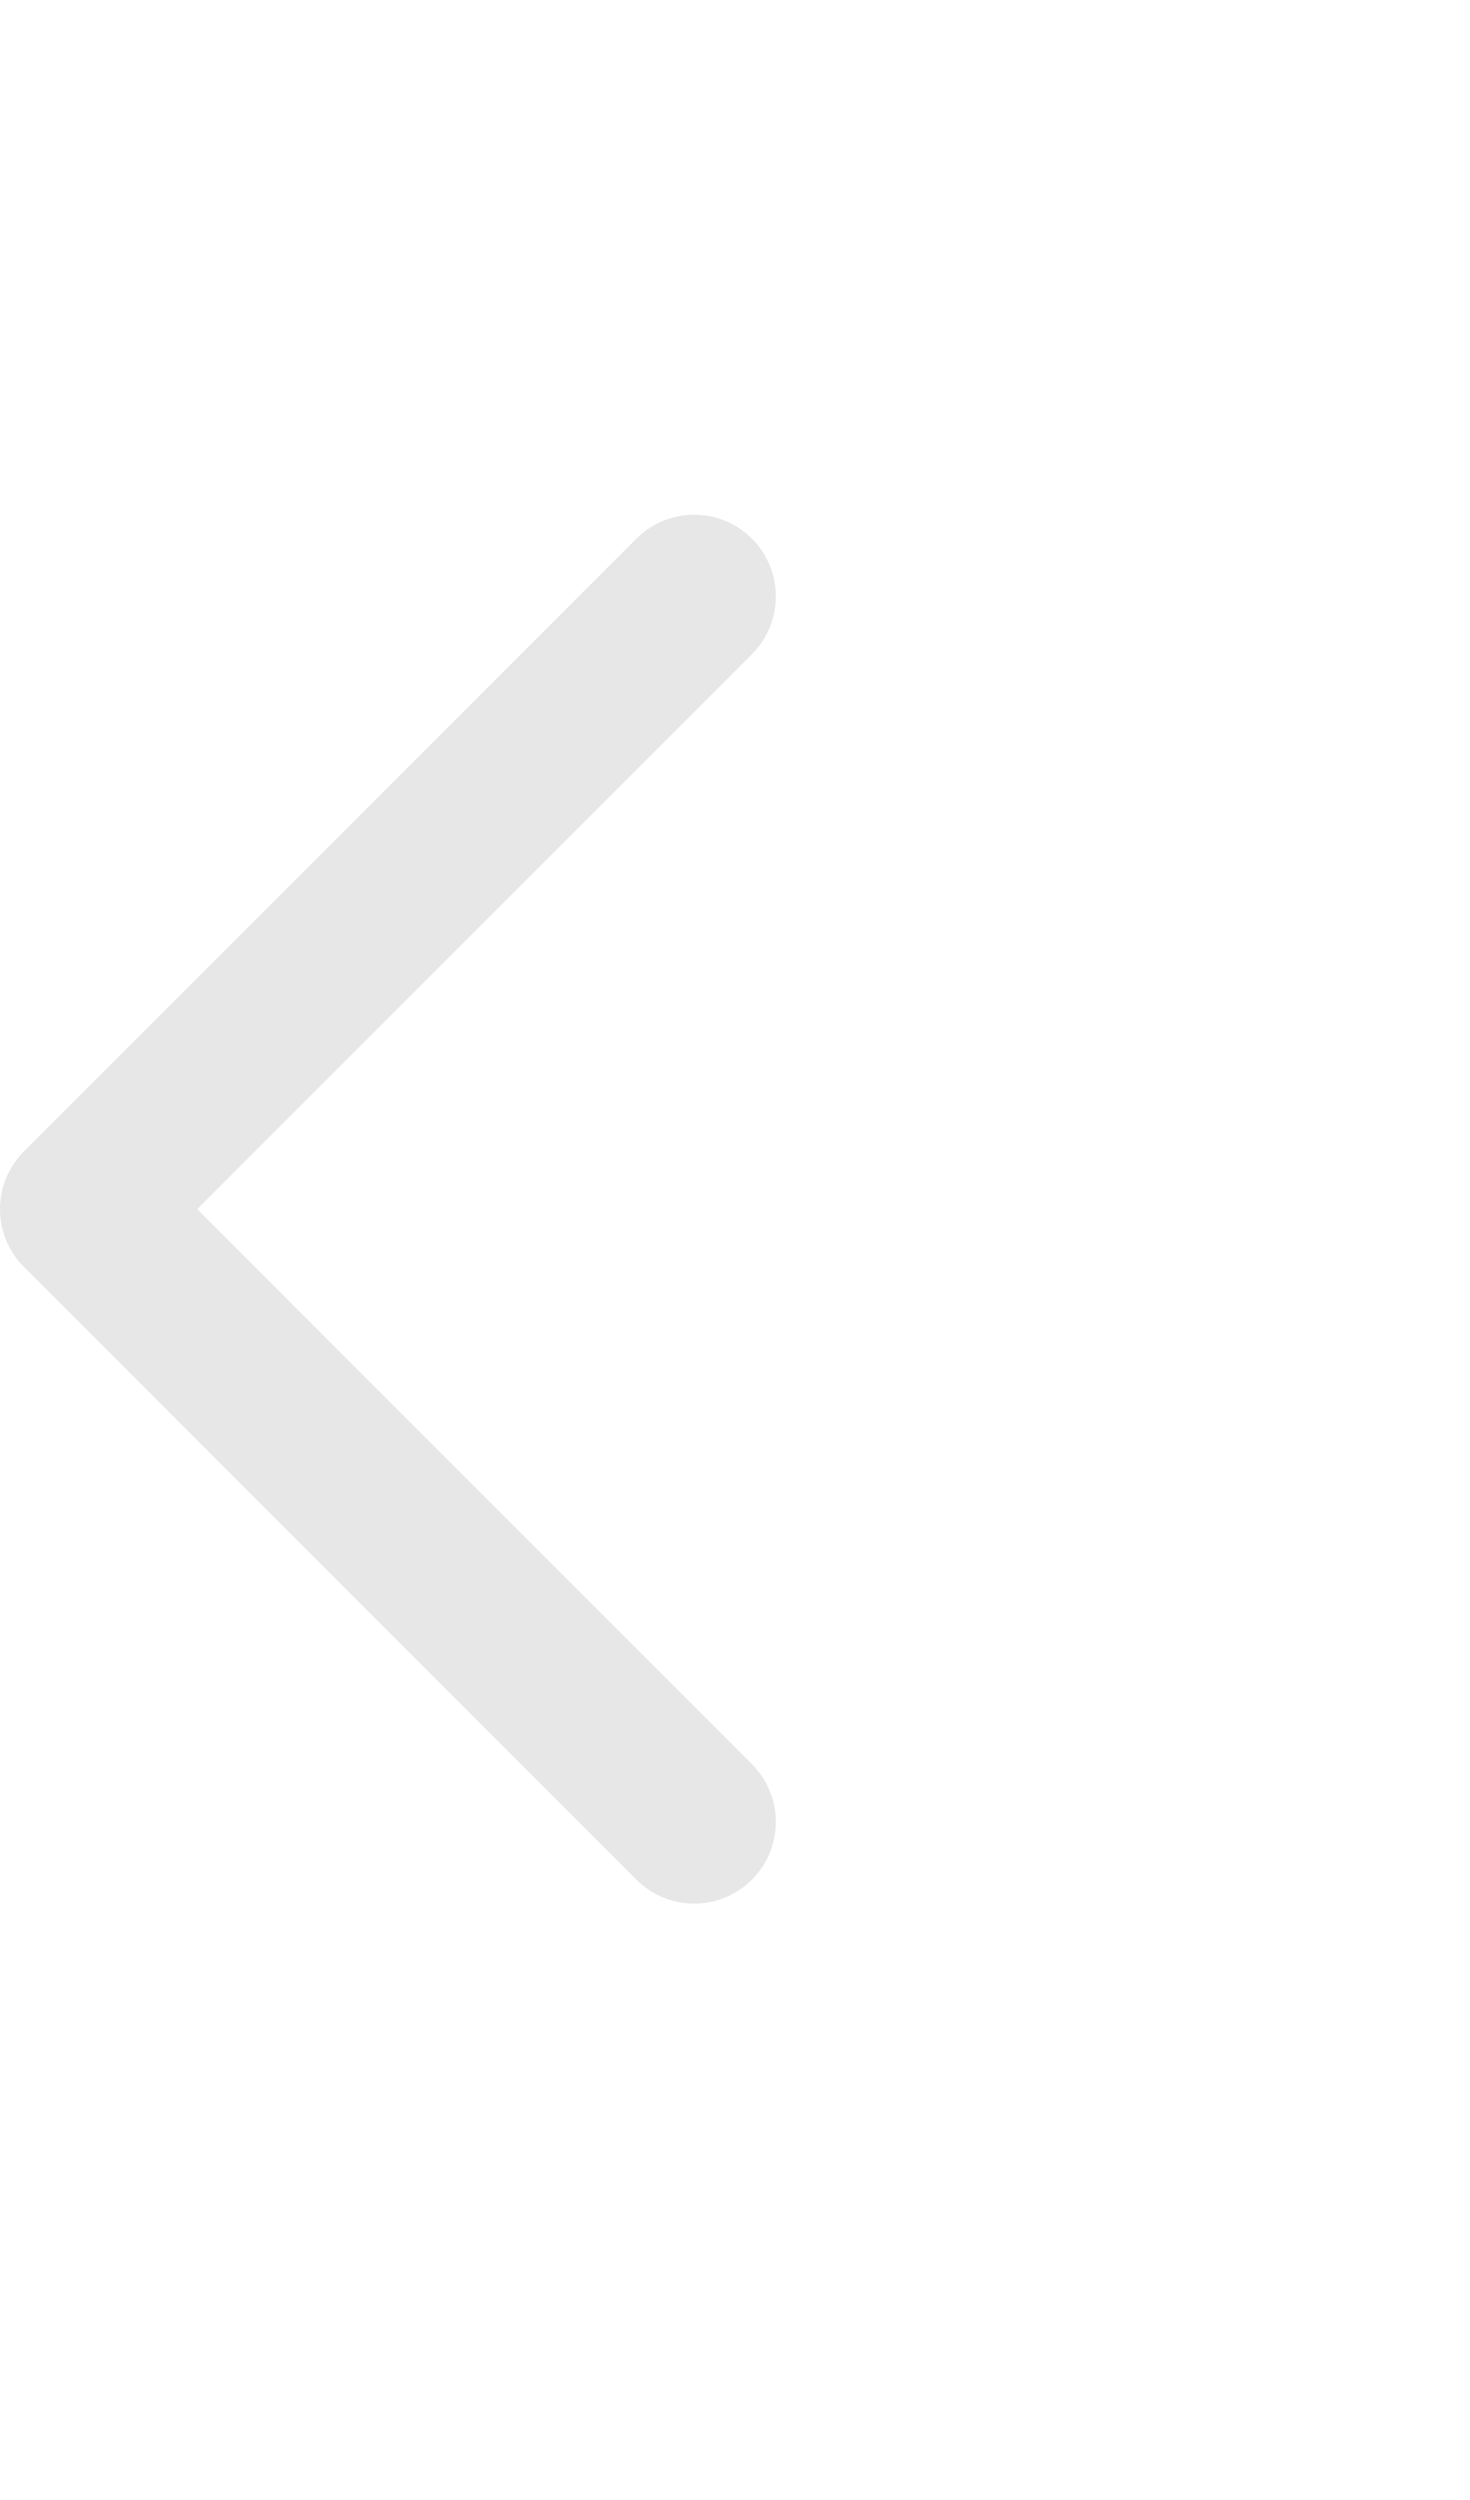<svg width="10" height="17" viewBox="0 0 18 18" fill="none" xmlns="http://www.w3.org/2000/svg">
<path d="M8.5 1L1 8.5L8.5 16" stroke="#C4C4C4" stroke-opacity="0.4" stroke-width="2" stroke-linecap="round" stroke-linejoin="round"/>
</svg>
